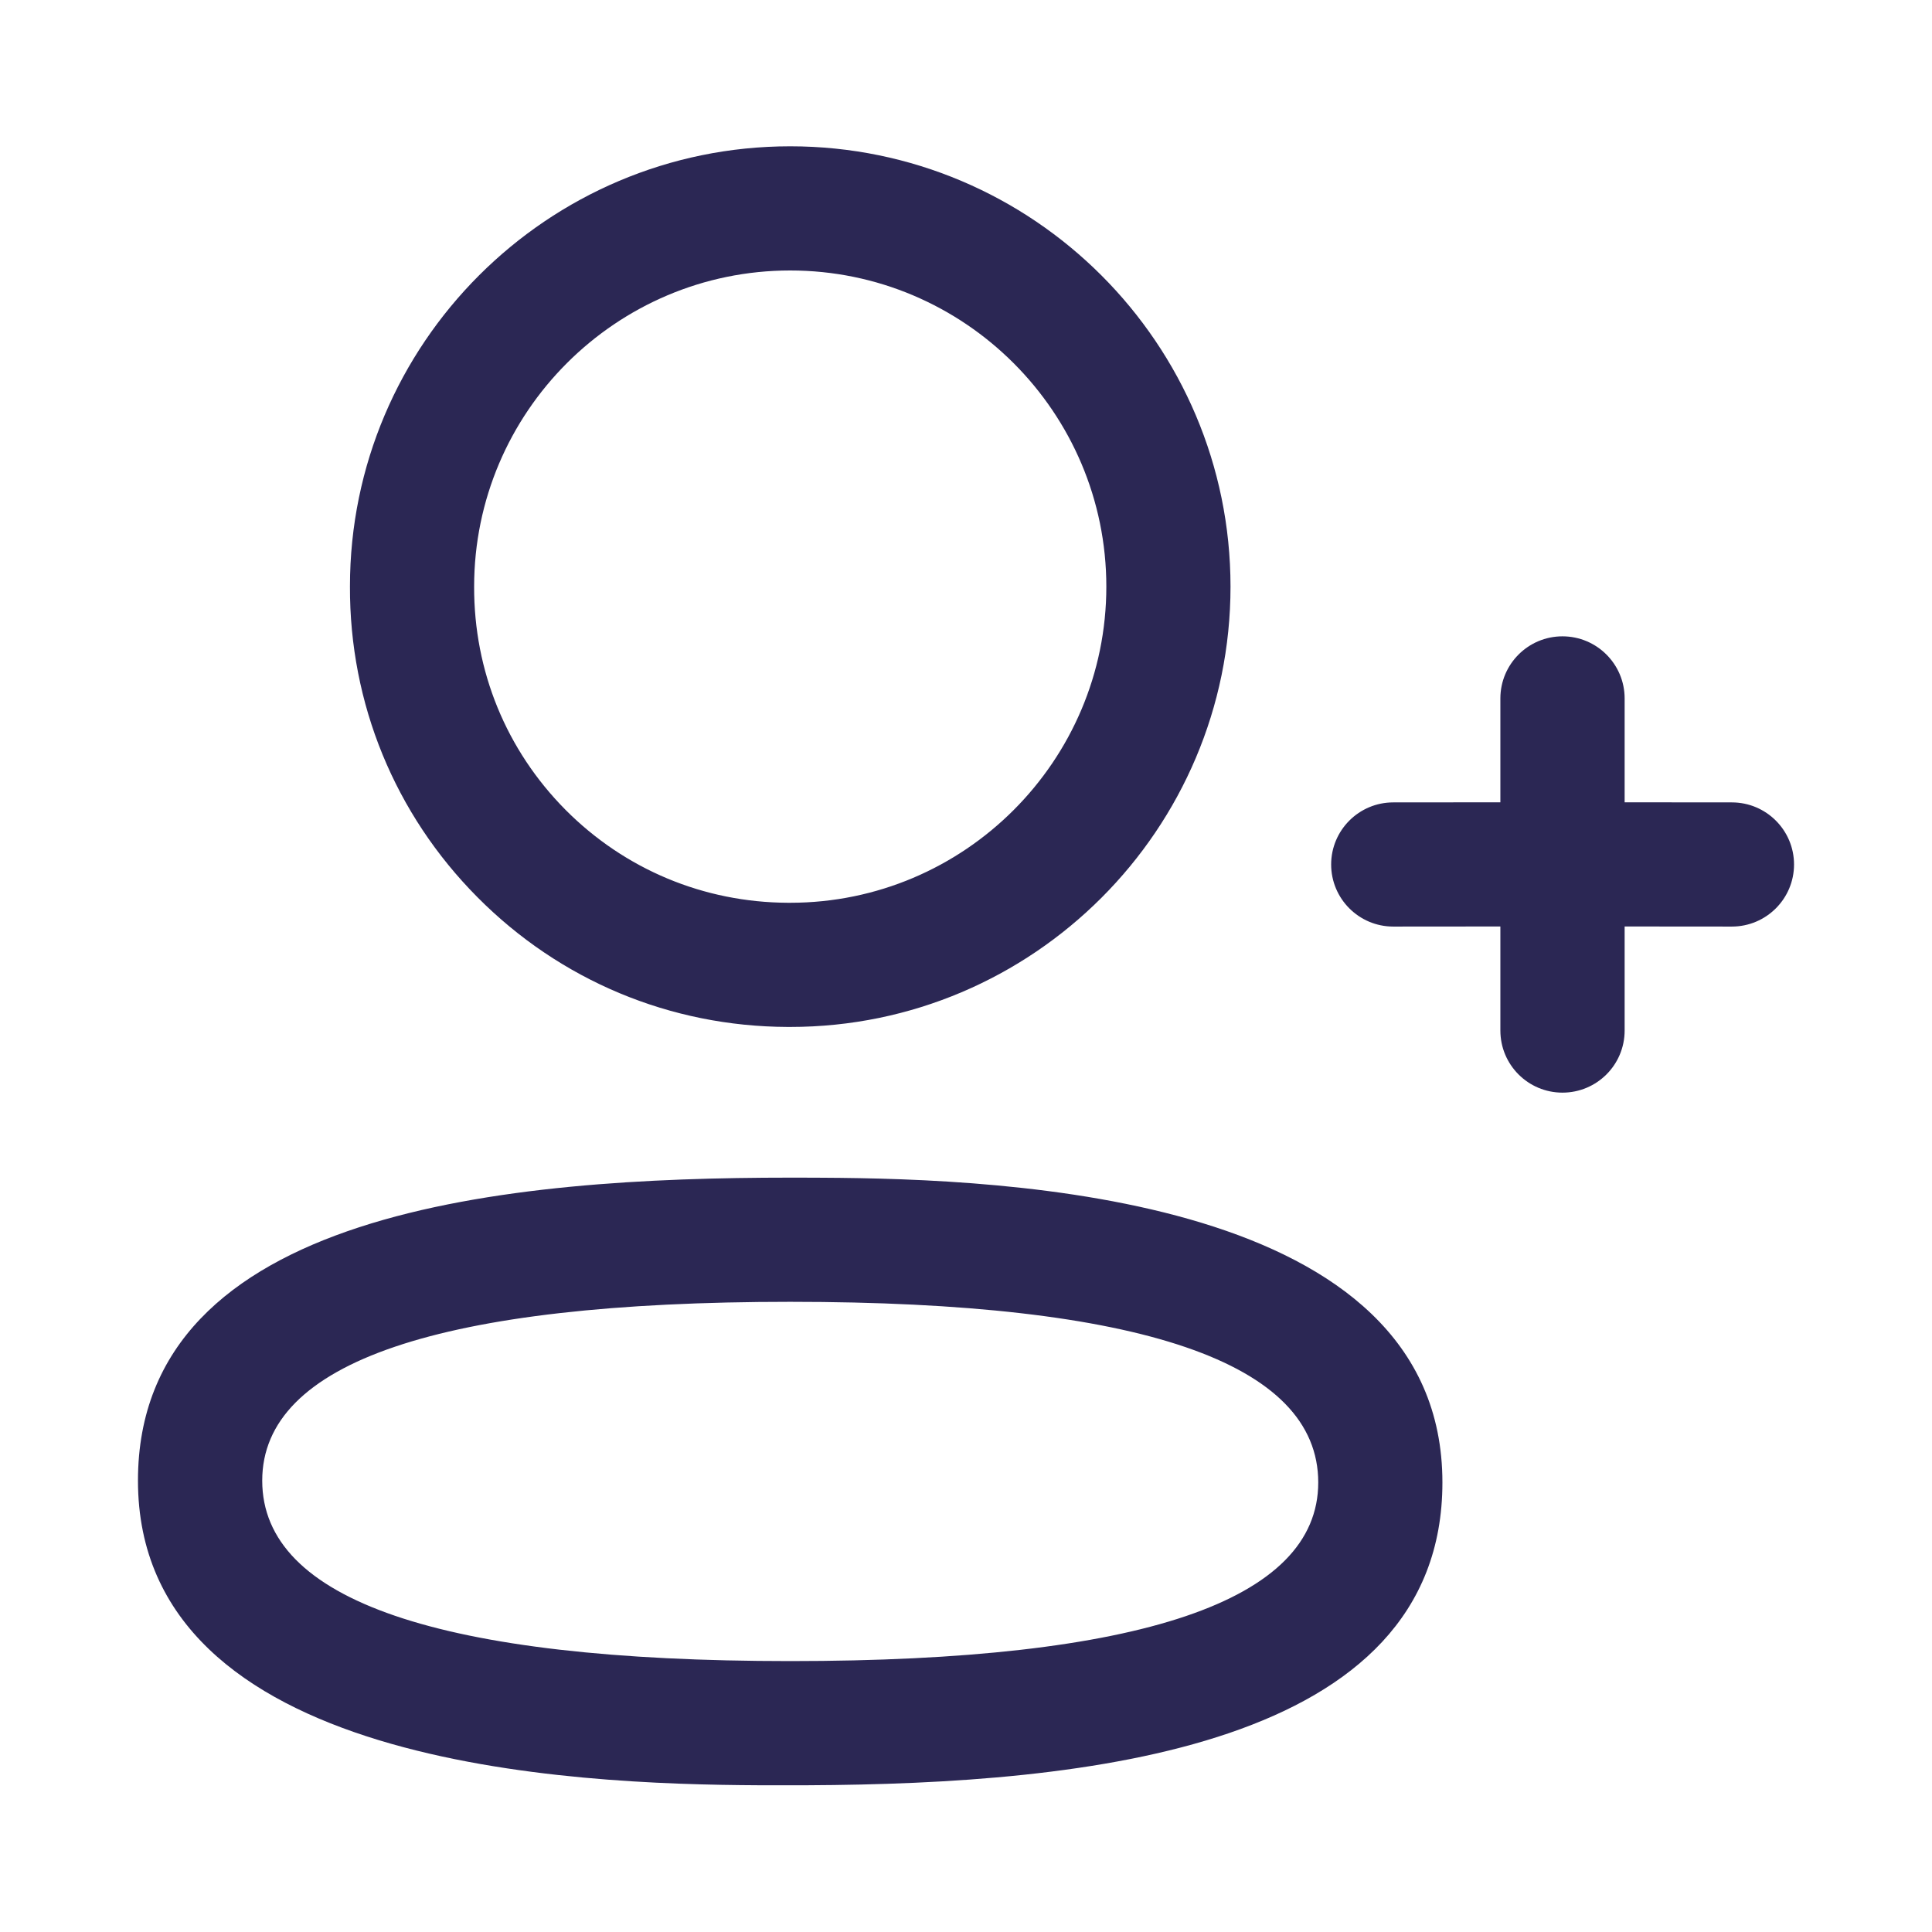 <svg width="22" height="22" viewBox="0 0 22 22" fill="none" xmlns="http://www.w3.org/2000/svg">
<path fill-rule="evenodd" clip-rule="evenodd" d="M8.998 13.41L9.111 13.41L9.359 13.411C11.473 13.422 16.425 13.614 16.425 16.881C16.425 19.909 12.358 20.314 9.195 20.329L8.637 20.329C6.523 20.318 1.571 20.125 1.571 16.86C1.571 13.767 5.81 13.41 8.998 13.41ZM8.998 14.824C5.009 14.824 2.986 15.51 2.986 16.86C2.986 18.223 5.009 18.915 8.998 18.915C12.988 18.915 15.011 18.23 15.011 16.881C15.011 15.515 12.988 14.824 8.998 14.824ZM17.792 7.246C18.183 7.246 18.5 7.563 18.5 7.953L18.5 9.136L19.721 9.137C20.112 9.137 20.429 9.454 20.429 9.844C20.429 10.234 20.112 10.551 19.721 10.551L18.5 10.55L18.5 11.735C18.5 12.126 18.183 12.442 17.792 12.442C17.402 12.442 17.085 12.126 17.085 11.735L17.085 10.55L15.865 10.551C15.475 10.551 15.158 10.234 15.158 9.844C15.158 9.454 15.475 9.137 15.865 9.137L17.085 9.136L17.085 7.953C17.085 7.563 17.402 7.246 17.792 7.246ZM8.998 1.666C11.764 1.666 14.012 3.915 14.012 6.68C14.012 9.444 11.764 11.694 8.998 11.694H8.969C7.631 11.689 6.377 11.164 5.437 10.217C4.496 9.27 3.98 8.012 3.985 6.677C3.985 3.915 6.234 1.666 8.998 1.666ZM8.998 3.08C7.015 3.08 5.399 4.695 5.399 6.68C5.396 7.641 5.765 8.541 6.439 9.221C7.114 9.9 8.014 10.276 8.972 10.28H8.998C10.983 10.28 12.598 8.665 12.598 6.68C12.598 4.695 10.983 3.08 8.998 3.08Z" fill="#2B2754"/>
</svg>
